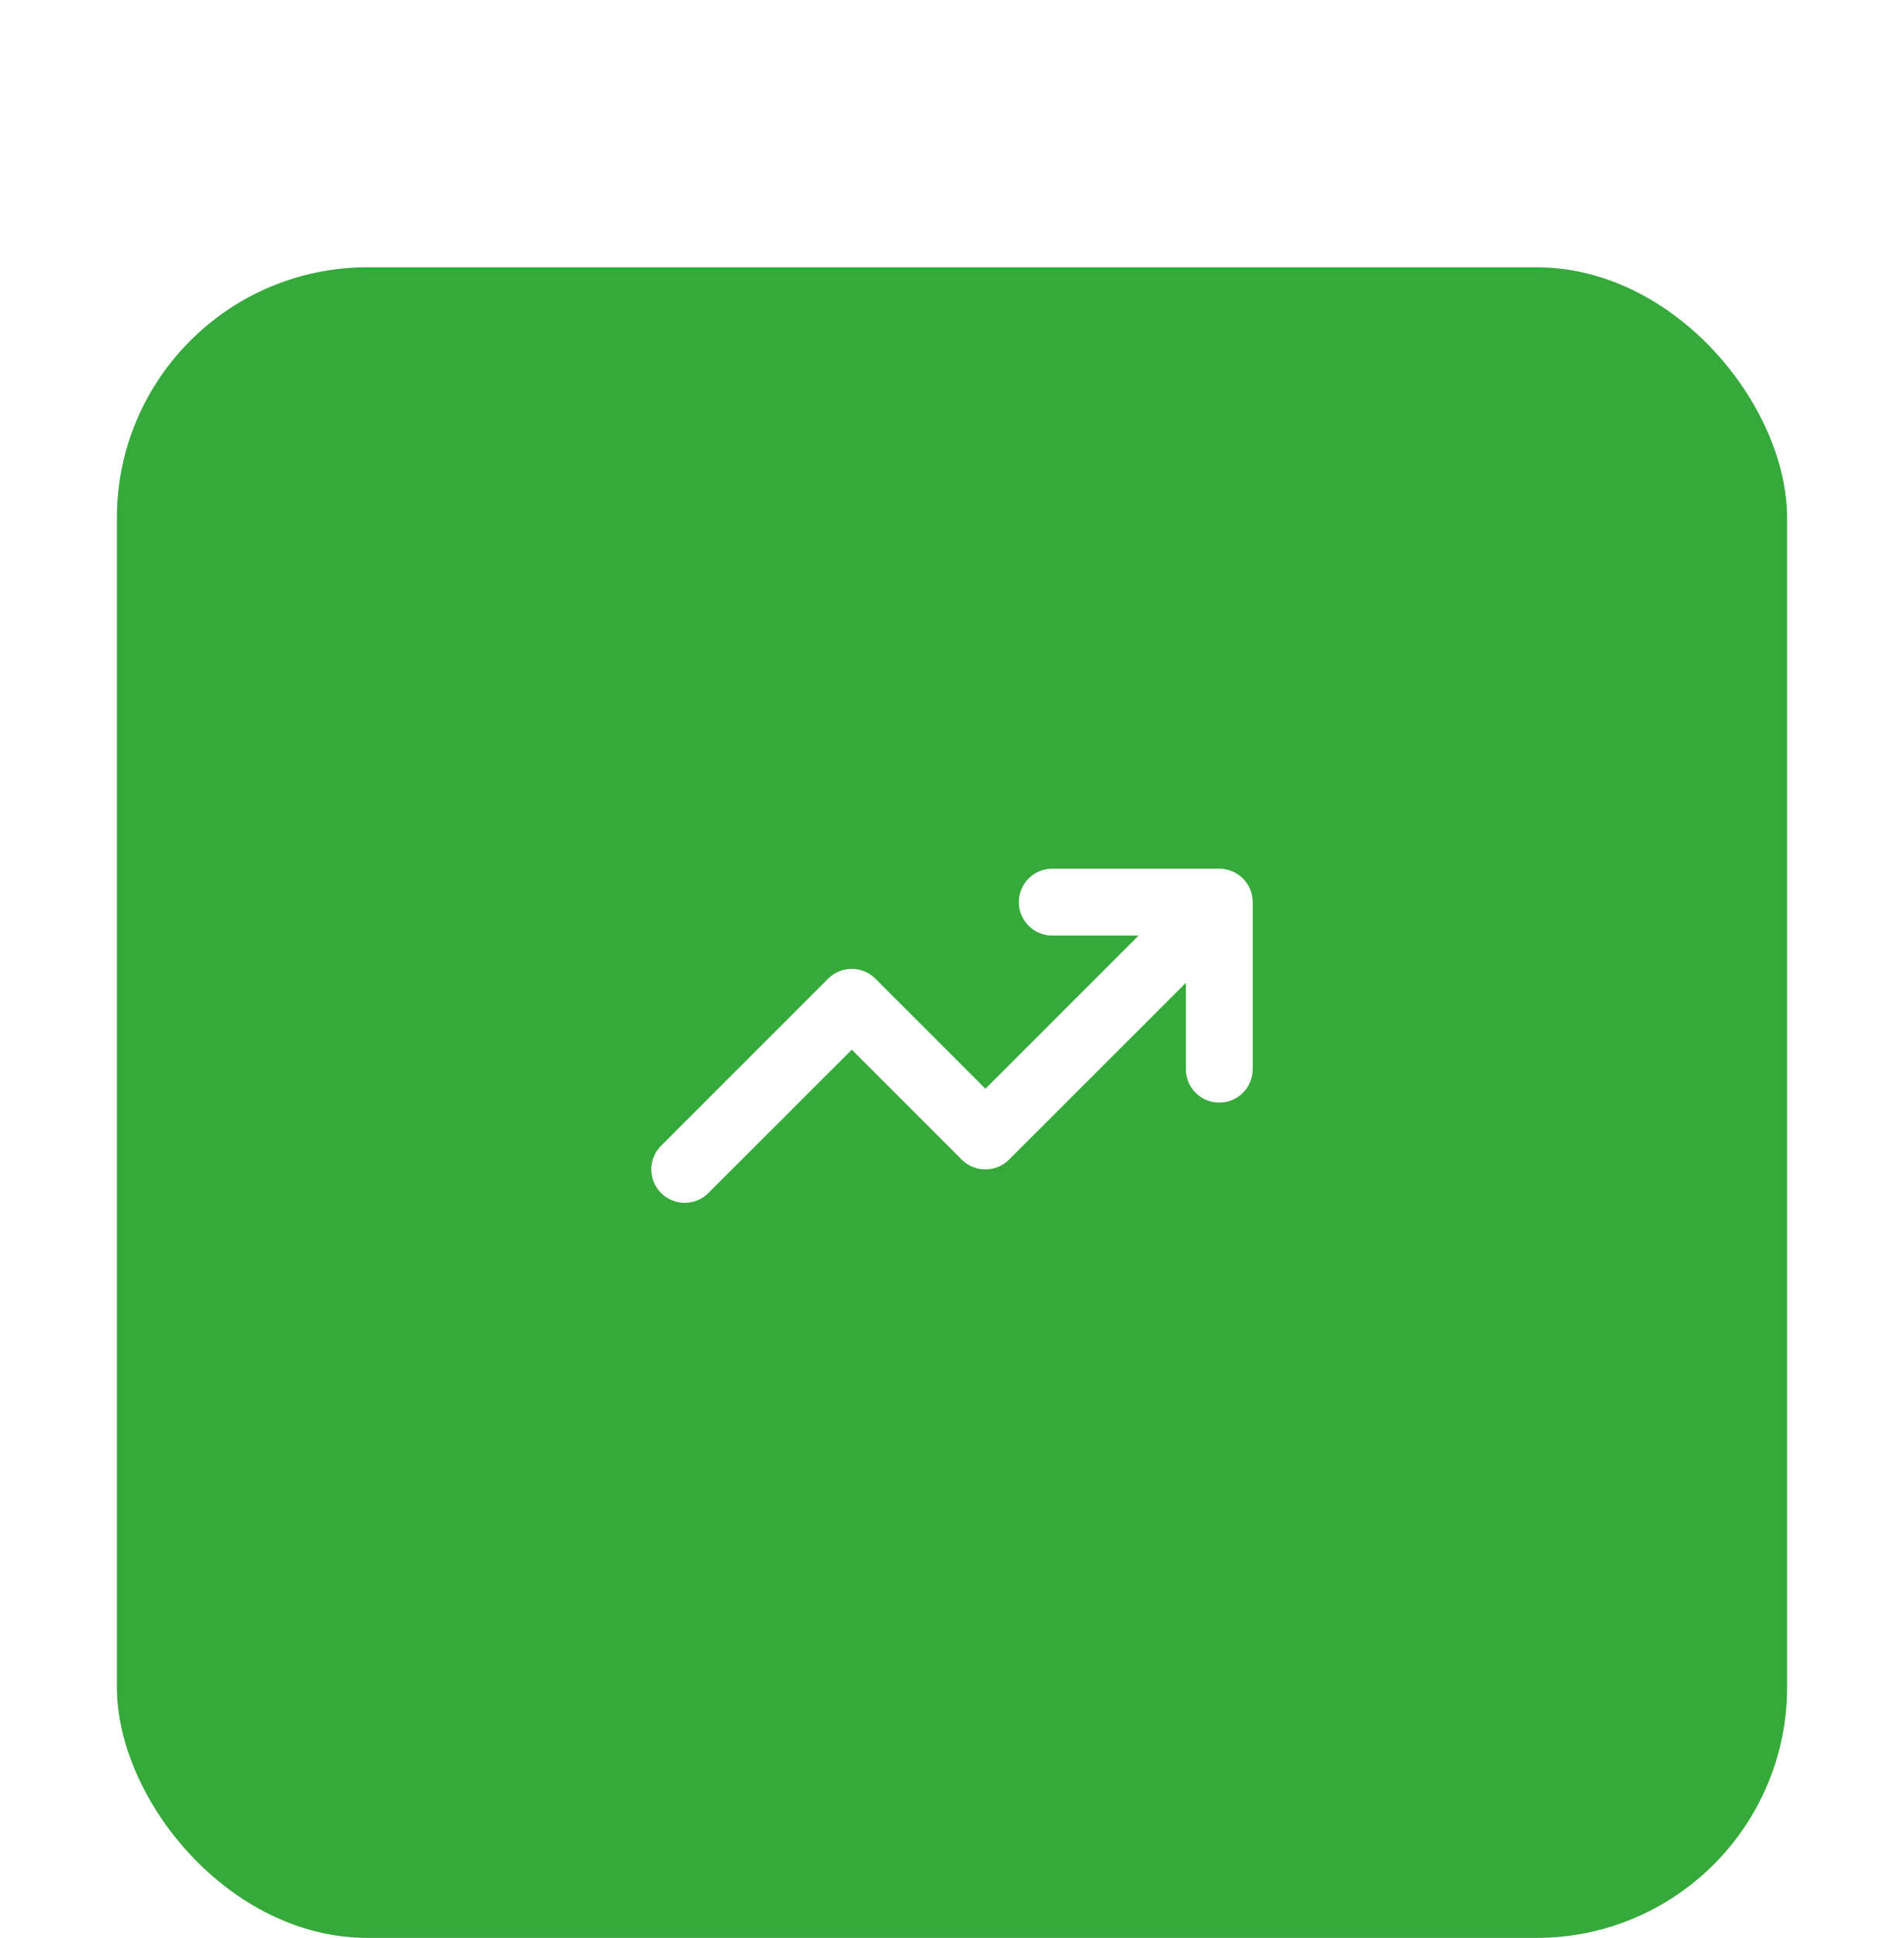 <svg width="114" height="116" viewBox="0 0 114 116" fill="none" xmlns="http://www.w3.org/2000/svg">
<rect x="7" y="16" width="100" height="100" rx="15" fill="#35AA3A"/>
<g filter="url(#filter0_ddd_1314_1757)">
<path d="M63.003 60C61.896 60 61.002 59.106 61.002 58C61.002 56.894 61.896 56 63.003 56H73.003C74.11 56 75.004 56.894 75.004 58V68.001C75.004 69.107 74.11 70.001 73.003 70.001C71.897 70.001 71.003 69.107 71.003 68.001V62.832L60.415 73.414C59.634 74.195 58.365 74.195 57.584 73.414L51.002 66.832L42.413 75.414C41.632 76.195 40.363 76.195 39.582 75.414C38.801 74.633 38.801 73.364 39.582 72.582L49.583 62.582C50.364 61.8 51.633 61.8 52.414 62.582L59.002 69.17L68.172 60H63.003Z" fill="white"/>
</g>
<defs>
<filter id="filter0_ddd_1314_1757" x="-14.004" y="-15" width="142.008" height="146" filterUnits="userSpaceOnUse" color-interpolation-filters="sRGB">
<feFlood flood-opacity="0" result="BackgroundImageFix"/>
<feColorMatrix in="SourceAlpha" type="matrix" values="0 0 0 0 0 0 0 0 0 0 0 0 0 0 0 0 0 0 127 0" result="hardAlpha"/>
<feOffset dy="10"/>
<feGaussianBlur stdDeviation="15"/>
<feComposite in2="hardAlpha" operator="out"/>
<feColorMatrix type="matrix" values="0 0 0 0 0.333 0 0 0 0 0.671 0 0 0 0 0.569 0 0 0 0.1 0"/>
<feBlend mode="normal" in2="BackgroundImageFix" result="effect1_dropShadow_1314_1757"/>
<feColorMatrix in="SourceAlpha" type="matrix" values="0 0 0 0 0 0 0 0 0 0 0 0 0 0 0 0 0 0 127 0" result="hardAlpha"/>
<feOffset dy="4"/>
<feGaussianBlur stdDeviation="5"/>
<feComposite in2="hardAlpha" operator="out"/>
<feColorMatrix type="matrix" values="0 0 0 0 0.129 0 0 0 0 0.145 0 0 0 0 0.161 0 0 0 0.02 0"/>
<feBlend mode="normal" in2="effect1_dropShadow_1314_1757" result="effect2_dropShadow_1314_1757"/>
<feColorMatrix in="SourceAlpha" type="matrix" values="0 0 0 0 0 0 0 0 0 0 0 0 0 0 0 0 0 0 127 0" result="hardAlpha"/>
<feOffset dy="-18"/>
<feGaussianBlur stdDeviation="19"/>
<feComposite in2="hardAlpha" operator="out"/>
<feColorMatrix type="matrix" values="0 0 0 0 0.333 0 0 0 0 0.671 0 0 0 0 0.569 0 0 0 0.04 0"/>
<feBlend mode="normal" in2="effect2_dropShadow_1314_1757" result="effect3_dropShadow_1314_1757"/>
<feBlend mode="normal" in="SourceGraphic" in2="effect3_dropShadow_1314_1757" result="shape"/>
</filter>
</defs>
</svg>
